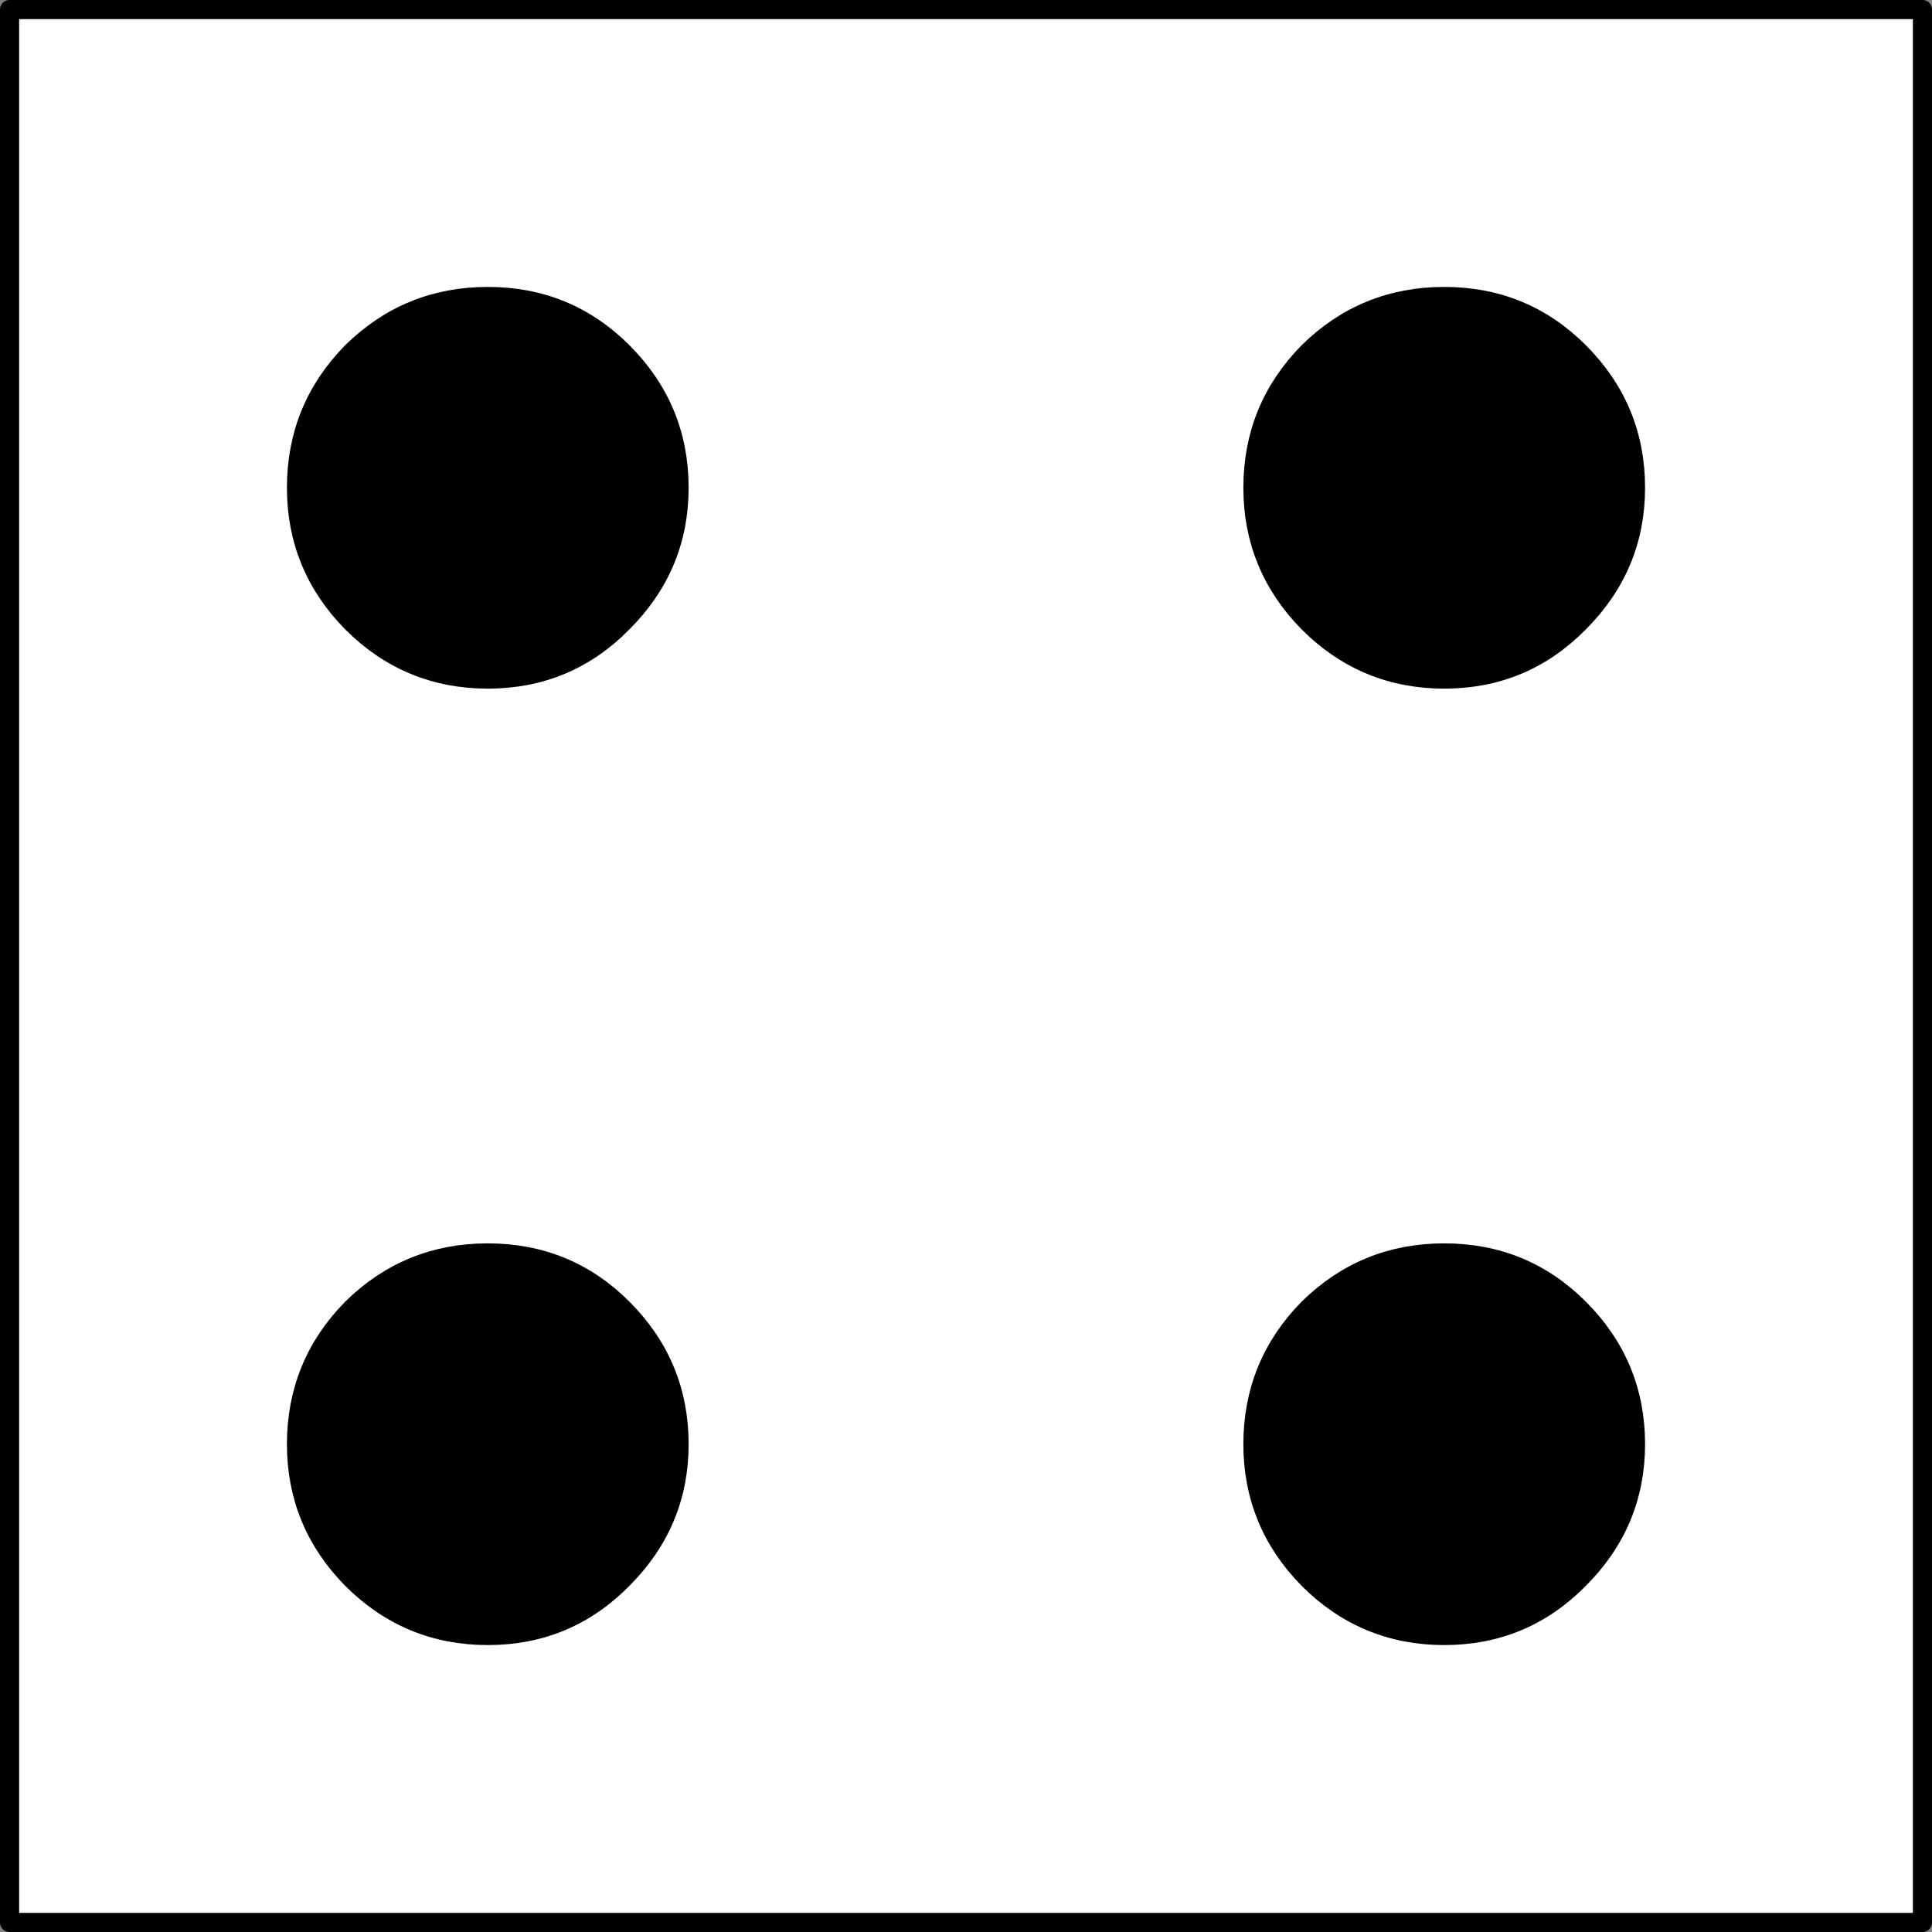 <?xml version="1.0" encoding="utf-8"?>
<svg version="1.1" id="Layer_1"
xmlns="http://www.w3.org/2000/svg"
xmlns:xlink="http://www.w3.org/1999/xlink"
width="101px" height="101px"
xml:space="preserve">
<rect width="100%" height="100%" fill="#808080" stroke="none"/>
<g id="PathID_1259" transform="matrix(1, 0, 0, 1, 50.5, 50.5)">
<path style="fill:#FFFFFF;fill-opacity:1" d="M50 -50L50 50L-50 50L-50 -50L50 -50" />
<path style="fill:none;stroke-width:1;stroke-linecap:round;stroke-linejoin:round;stroke-miterlimit:3;stroke:#000000;stroke-opacity:1" d="M50 -50L50 50L-50 50L-50 -50L50 -50z" />
</g>
<g id="PathID_1260" transform="matrix(1, 0, 0, 1, 50.5, 50.5)">
<path style="fill:#000000;fill-opacity:1" d="M-15 25Q-15 29.1 -17.95 32.05Q-20.85 35 -25 35Q-29.15 35 -32.1 32.05Q-35 29.1 -35 25Q-35 20.85 -32.1 17.9Q-29.15 15 -25 15Q-20.85 15 -17.95 17.9Q-15 20.85 -15 25" />
<path style="fill:none;stroke-width:1;stroke-linecap:round;stroke-linejoin:round;stroke-miterlimit:3;stroke:#000000;stroke-opacity:1" d="M-15 25Q-15 29.1 -17.95 32.05Q-20.85 35 -25 35Q-29.15 35 -32.1 32.05Q-35 29.1 -35 25Q-35 20.85 -32.1 17.9Q-29.15 15 -25 15Q-20.85 15 -17.95 17.9Q-15 20.85 -15 25z" />
</g>
<g id="PathID_1261" transform="matrix(1, 0, 0, 1, 50.5, 50.5)">
<path style="fill:#000000;fill-opacity:1" d="M35 -25Q35 -20.9 32.05 -17.95Q29.15 -15 25 -15Q20.85 -15 17.9 -17.95Q15 -20.9 15 -25Q15 -29.15 17.9 -32.1Q20.85 -35 25 -35Q29.15 -35 32.05 -32.1Q35 -29.15 35 -25" />
<path style="fill:none;stroke-width:1;stroke-linecap:round;stroke-linejoin:round;stroke-miterlimit:3;stroke:#000000;stroke-opacity:1" d="M35 -25Q35 -20.9 32.05 -17.95Q29.15 -15 25 -15Q20.85 -15 17.9 -17.95Q15 -20.9 15 -25Q15 -29.15 17.9 -32.1Q20.85 -35 25 -35Q29.15 -35 32.05 -32.1Q35 -29.15 35 -25z" />
</g>
<g id="PathID_1262" transform="matrix(1, 0, 0, 1, 50.5, 50.5)">
<path style="fill:#000000;fill-opacity:1" d="M35 25Q35 29.1 32.05 32.05Q29.15 35 25 35Q20.85 35 17.9 32.05Q15 29.1 15 25Q15 20.85 17.9 17.9Q20.85 15 25 15Q29.15 15 32.05 17.9Q35 20.85 35 25" />
<path style="fill:none;stroke-width:1;stroke-linecap:round;stroke-linejoin:round;stroke-miterlimit:3;stroke:#000000;stroke-opacity:1" d="M35 25Q35 29.1 32.05 32.05Q29.15 35 25 35Q20.85 35 17.9 32.05Q15 29.1 15 25Q15 20.85 17.9 17.9Q20.85 15 25 15Q29.15 15 32.05 17.9Q35 20.85 35 25z" />
</g>
<g id="PathID_1263" transform="matrix(1, 0, 0, 1, 50.5, 50.5)">
<path style="fill:#000000;fill-opacity:1" d="M-15 -25Q-15 -20.9 -17.95 -17.95Q-20.85 -15 -25 -15Q-29.15 -15 -32.1 -17.95Q-35 -20.9 -35 -25Q-35 -29.15 -32.1 -32.1Q-29.15 -35 -25 -35Q-20.85 -35 -17.95 -32.1Q-15 -29.15 -15 -25" />
<path style="fill:none;stroke-width:1;stroke-linecap:round;stroke-linejoin:round;stroke-miterlimit:3;stroke:#000000;stroke-opacity:1" d="M-15 -25Q-15 -20.9 -17.95 -17.95Q-20.85 -15 -25 -15Q-29.15 -15 -32.1 -17.95Q-35 -20.9 -35 -25Q-35 -29.15 -32.1 -32.1Q-29.15 -35 -25 -35Q-20.85 -35 -17.95 -32.1Q-15 -29.15 -15 -25z" />
</g>
</svg>
